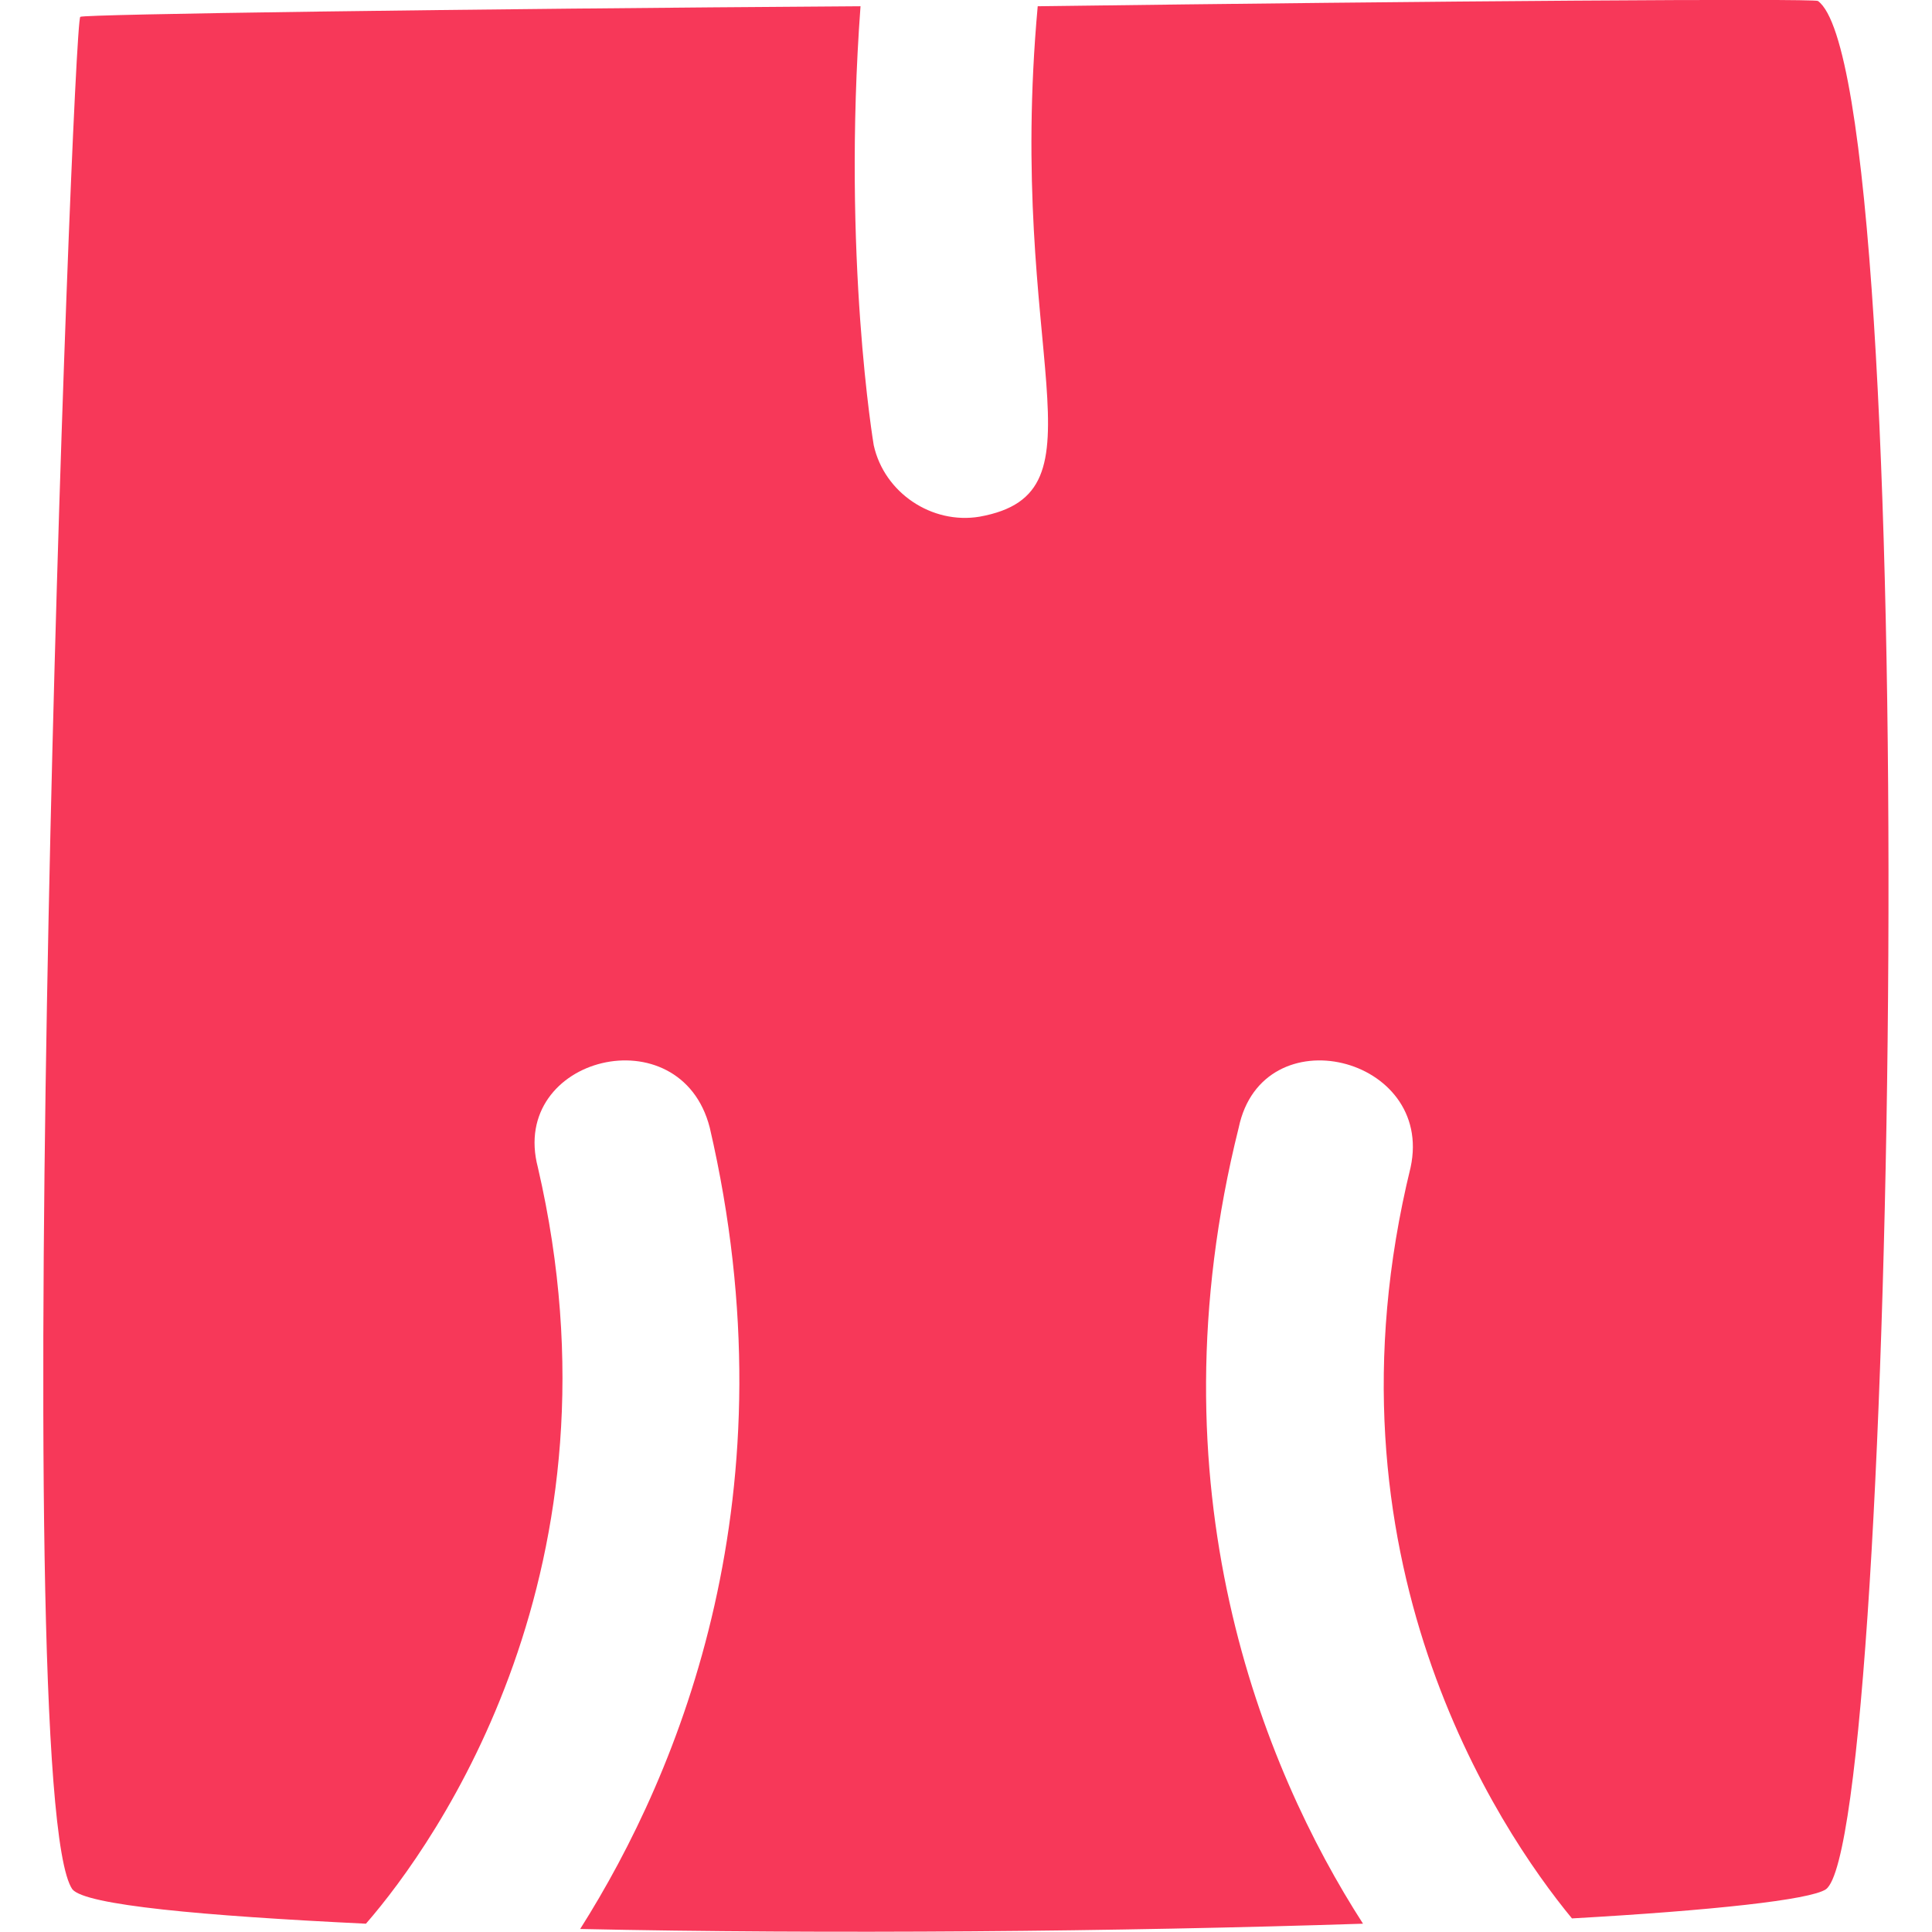 <svg xmlns:xlink="http://www.w3.org/1999/xlink" xmlns="http://www.w3.org/2000/svg" class="css-rt6ihi" viewBox="0 0 70 73.284" width="100"  height="100" ><g transform="translate(-0, -27.05) scale(1.672)" fill="#F73859"><path d="M0.84 16.56 l0 0 c0.06 -0.06 8.58 -0.18 17.7 -0.24 c-0.42 5.7 0.3 9.96 0.3 9.96 c0.24 1.08 1.32 1.8 2.4 1.62 c3 -0.54 0.6 -3.66 1.32 -11.58 c9.06 -0.12 17.58 -0.18 17.7 -0.12 c2.4 1.74 1.8 41.7 0.18 42.84 c-0.36 0.24 -2.58 0.48 -5.76 0.66 c-1.68 -2.04 -5.82 -8.22 -3.66 -17.04 c0.54 -2.52 -3.36 -3.48 -3.9 -0.9 c-2.04 8.16 0.54 14.52 2.82 18.06 c-5.52 0.18 -12.18 0.24 -17.76 0.12 c2.28 -3.6 4.86 -9.9 2.94 -18.18 c-0.66 -2.58 -4.56 -1.62 -3.9 0.9 c2.1 9.06 -2.28 15.3 -3.9 17.16 c-3.72 -0.18 -6.36 -0.42 -6.66 -0.78 c-1.5 -2.16 0 -42.42 0.18 -42.48 z" fill="#F73859"></path></g></svg>